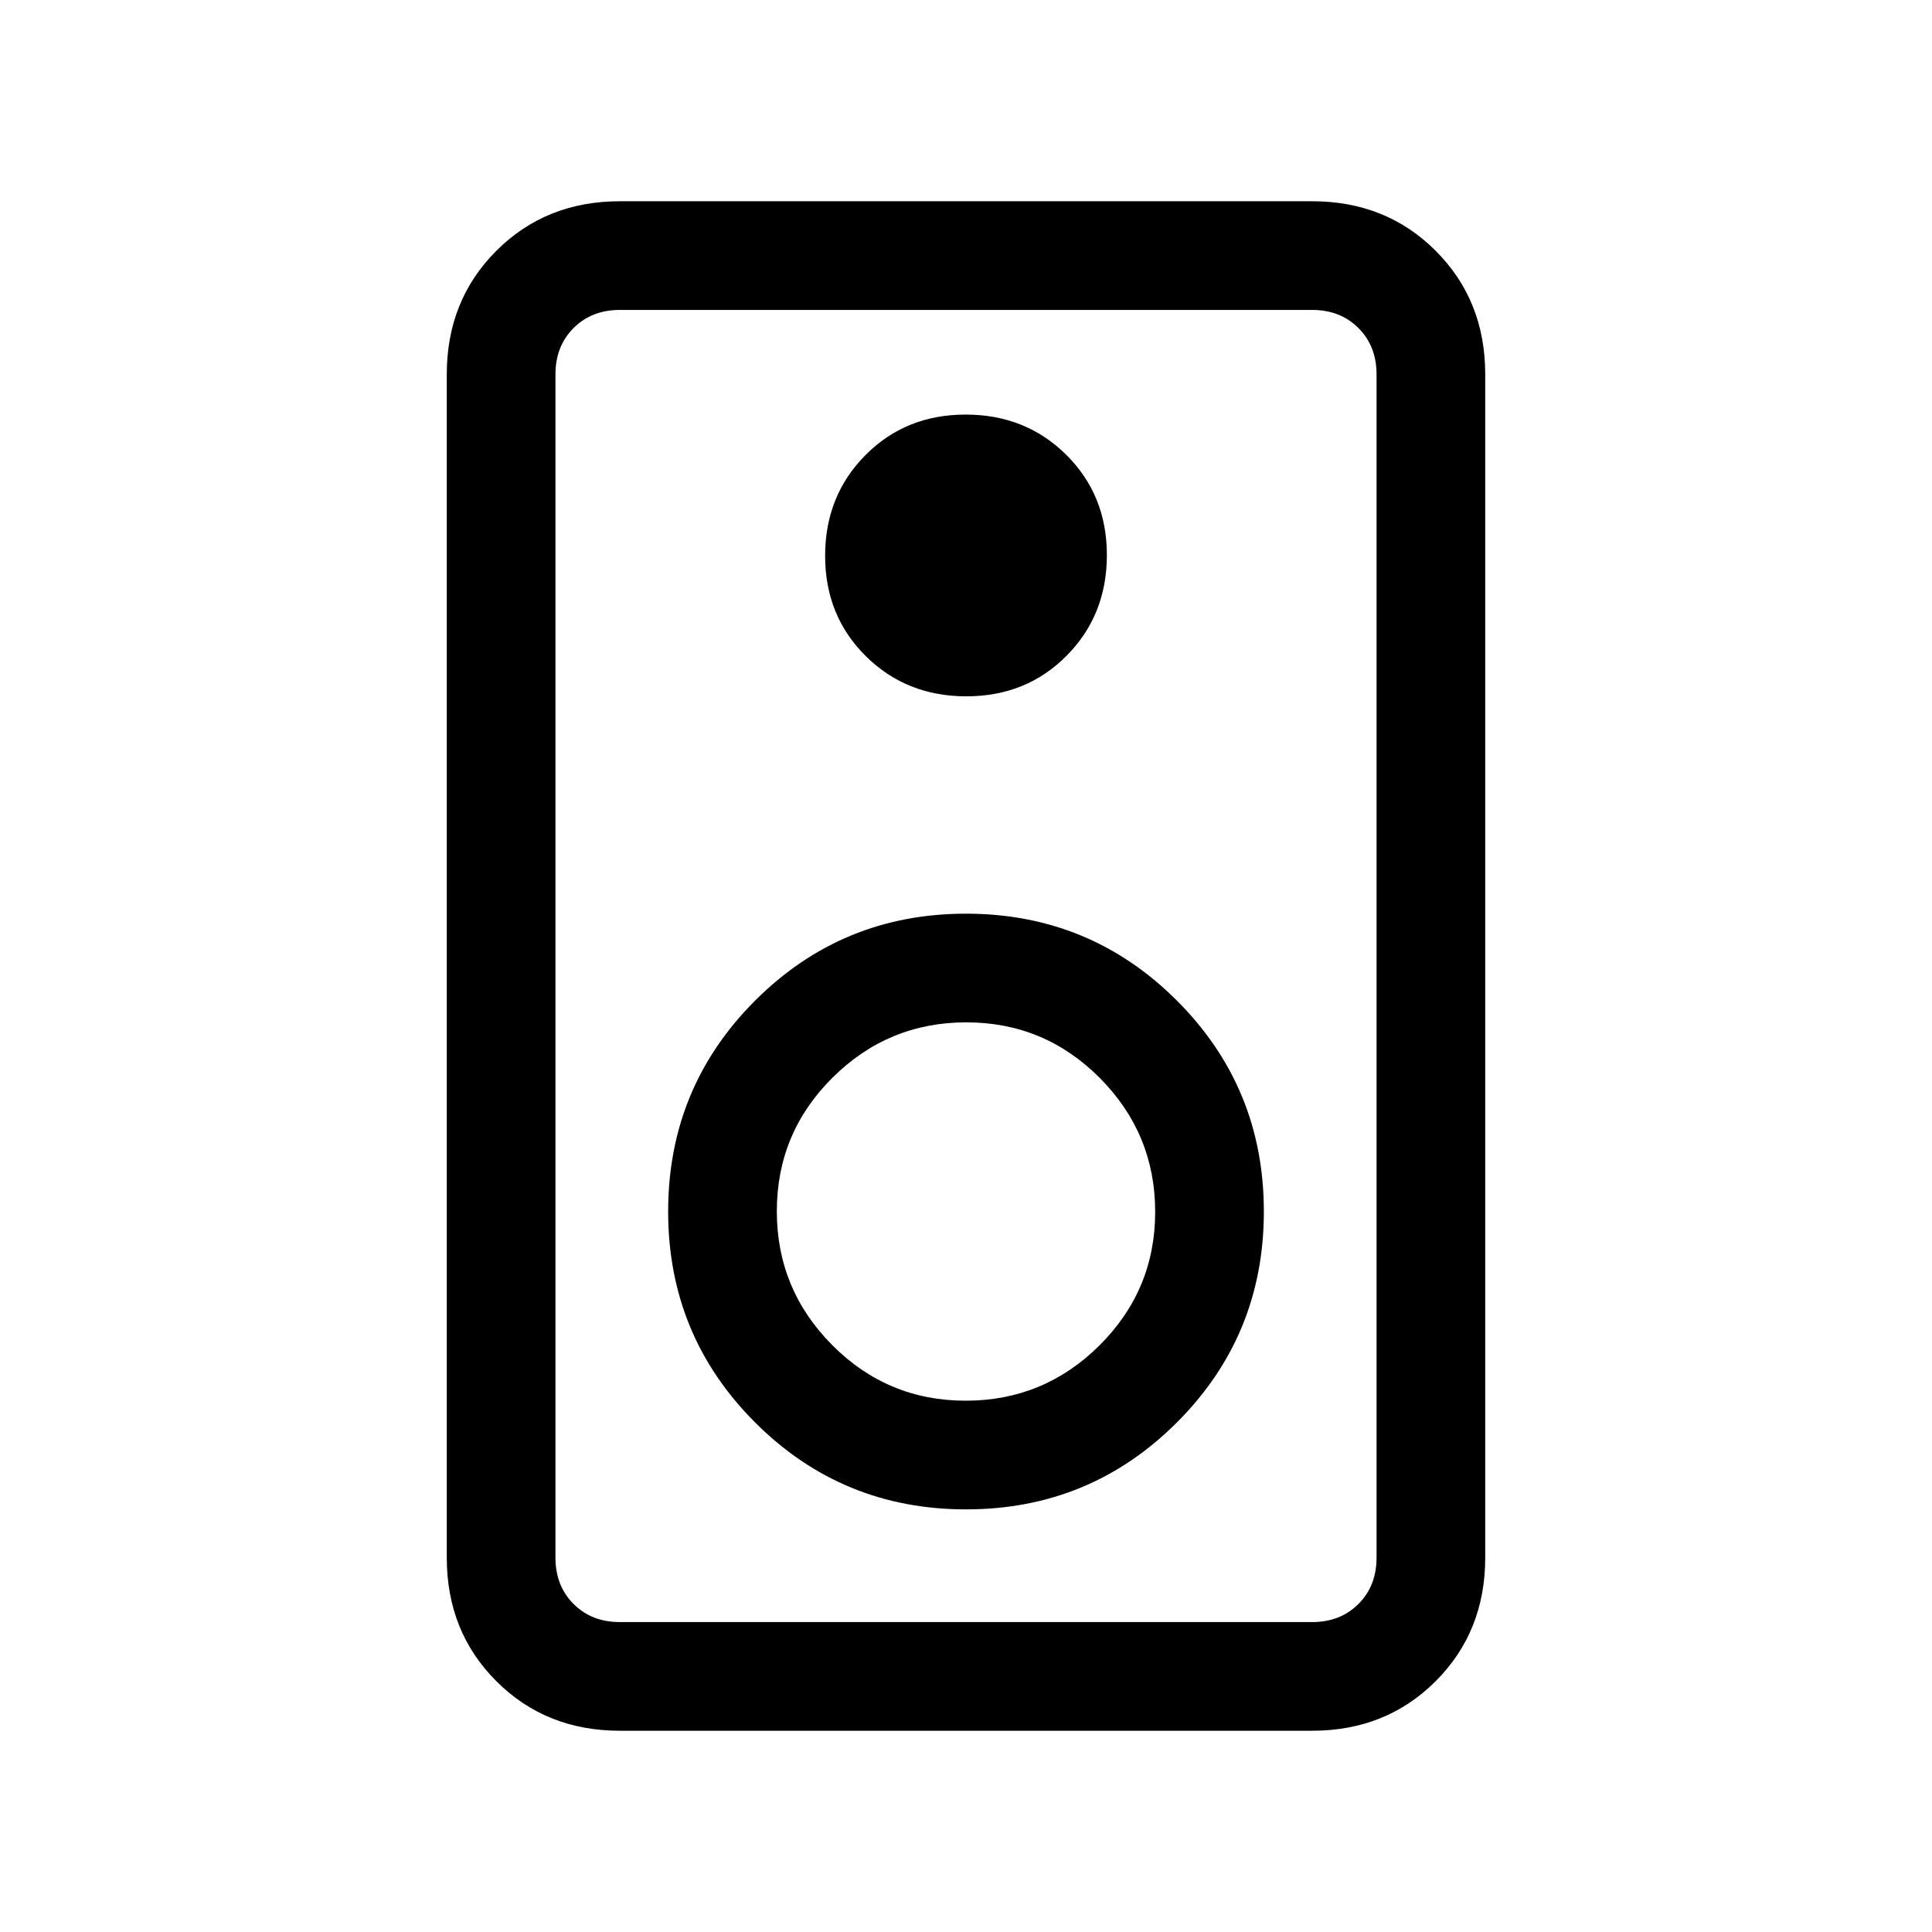 <svg xmlns="http://www.w3.org/2000/svg" height="24" viewBox="0 -960 960 960" width="24"><path d="M652-100H308q-36.75 0-61.37-24.63Q222-149.25 222-186v-588q0-36.75 24.63-61.38Q271.25-860 308-860h344q36.75 0 61.38 24.62Q738-810.75 738-774v588q0 36.75-24.62 61.37Q688.75-100 652-100Zm0-54q14 0 23-9t9-23v-588q0-14-9-23t-23-9H308q-14 0-23 9t-9 23v588q0 14 9 23t23 9h344ZM480.18-614Q510-614 530-634.18q20-20.17 20-50Q550-714 529.82-734q-20.17-20-50-20Q450-754 430-733.82q-20 20.17-20 50Q410-654 430.18-634q20.17 20 50 20ZM480-210q61.6 0 104.8-43.2Q628-296.4 628-358q0-61.6-43.2-104.8Q541.6-506 480-506q-61.6 0-104.8 43.2Q332-419.6 332-358q0 61.6 43.2 104.8Q418.4-210 480-210Zm-.16-54q-38.84 0-66.34-27.66t-27.5-66.5q0-38.84 27.66-66.34t66.5-27.5q38.84 0 66.34 27.66t27.5 66.5q0 38.84-27.66 66.34t-66.5 27.5ZM276-806v652-652Z"/></svg>